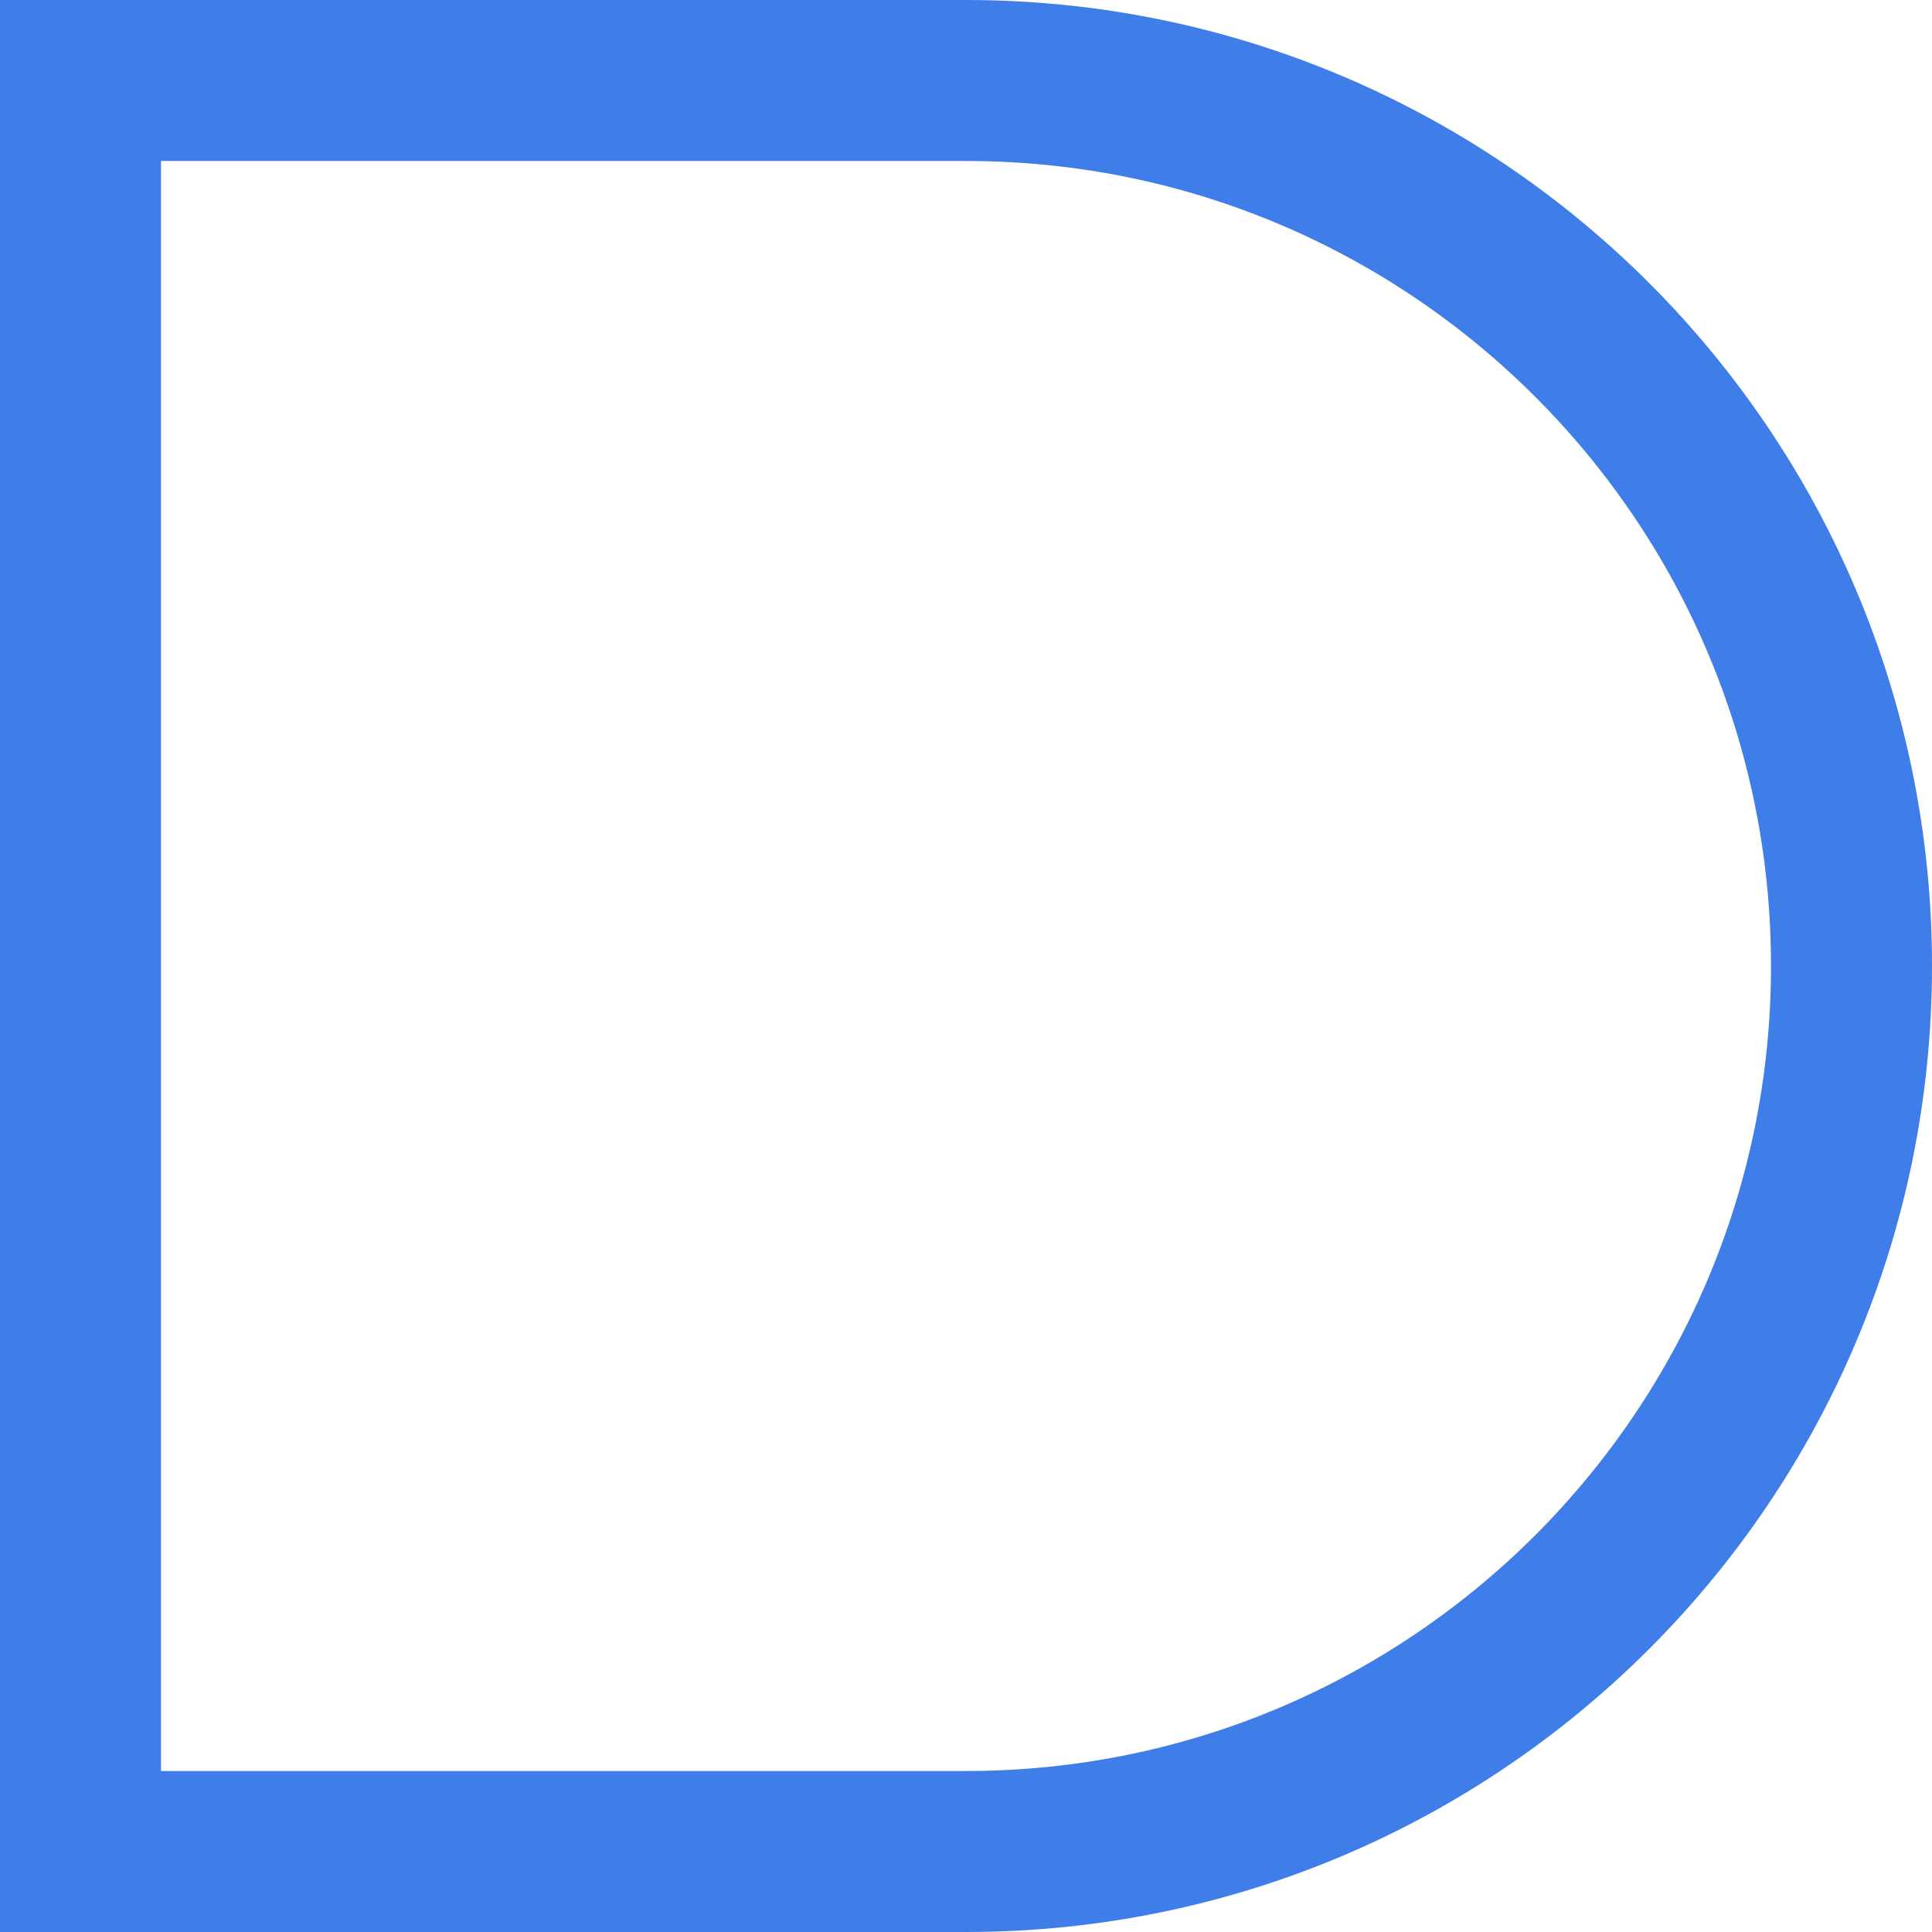<svg width="24" height="24" viewBox="0 0 24 24" fill="none" xmlns="http://www.w3.org/2000/svg">
<path d="M1 1H12C18.075 1 23 5.925 23 12C23 18.075 18.075 23 12 23H1V1Z" stroke="#3F7DE8" stroke-width="2"/>
</svg>

